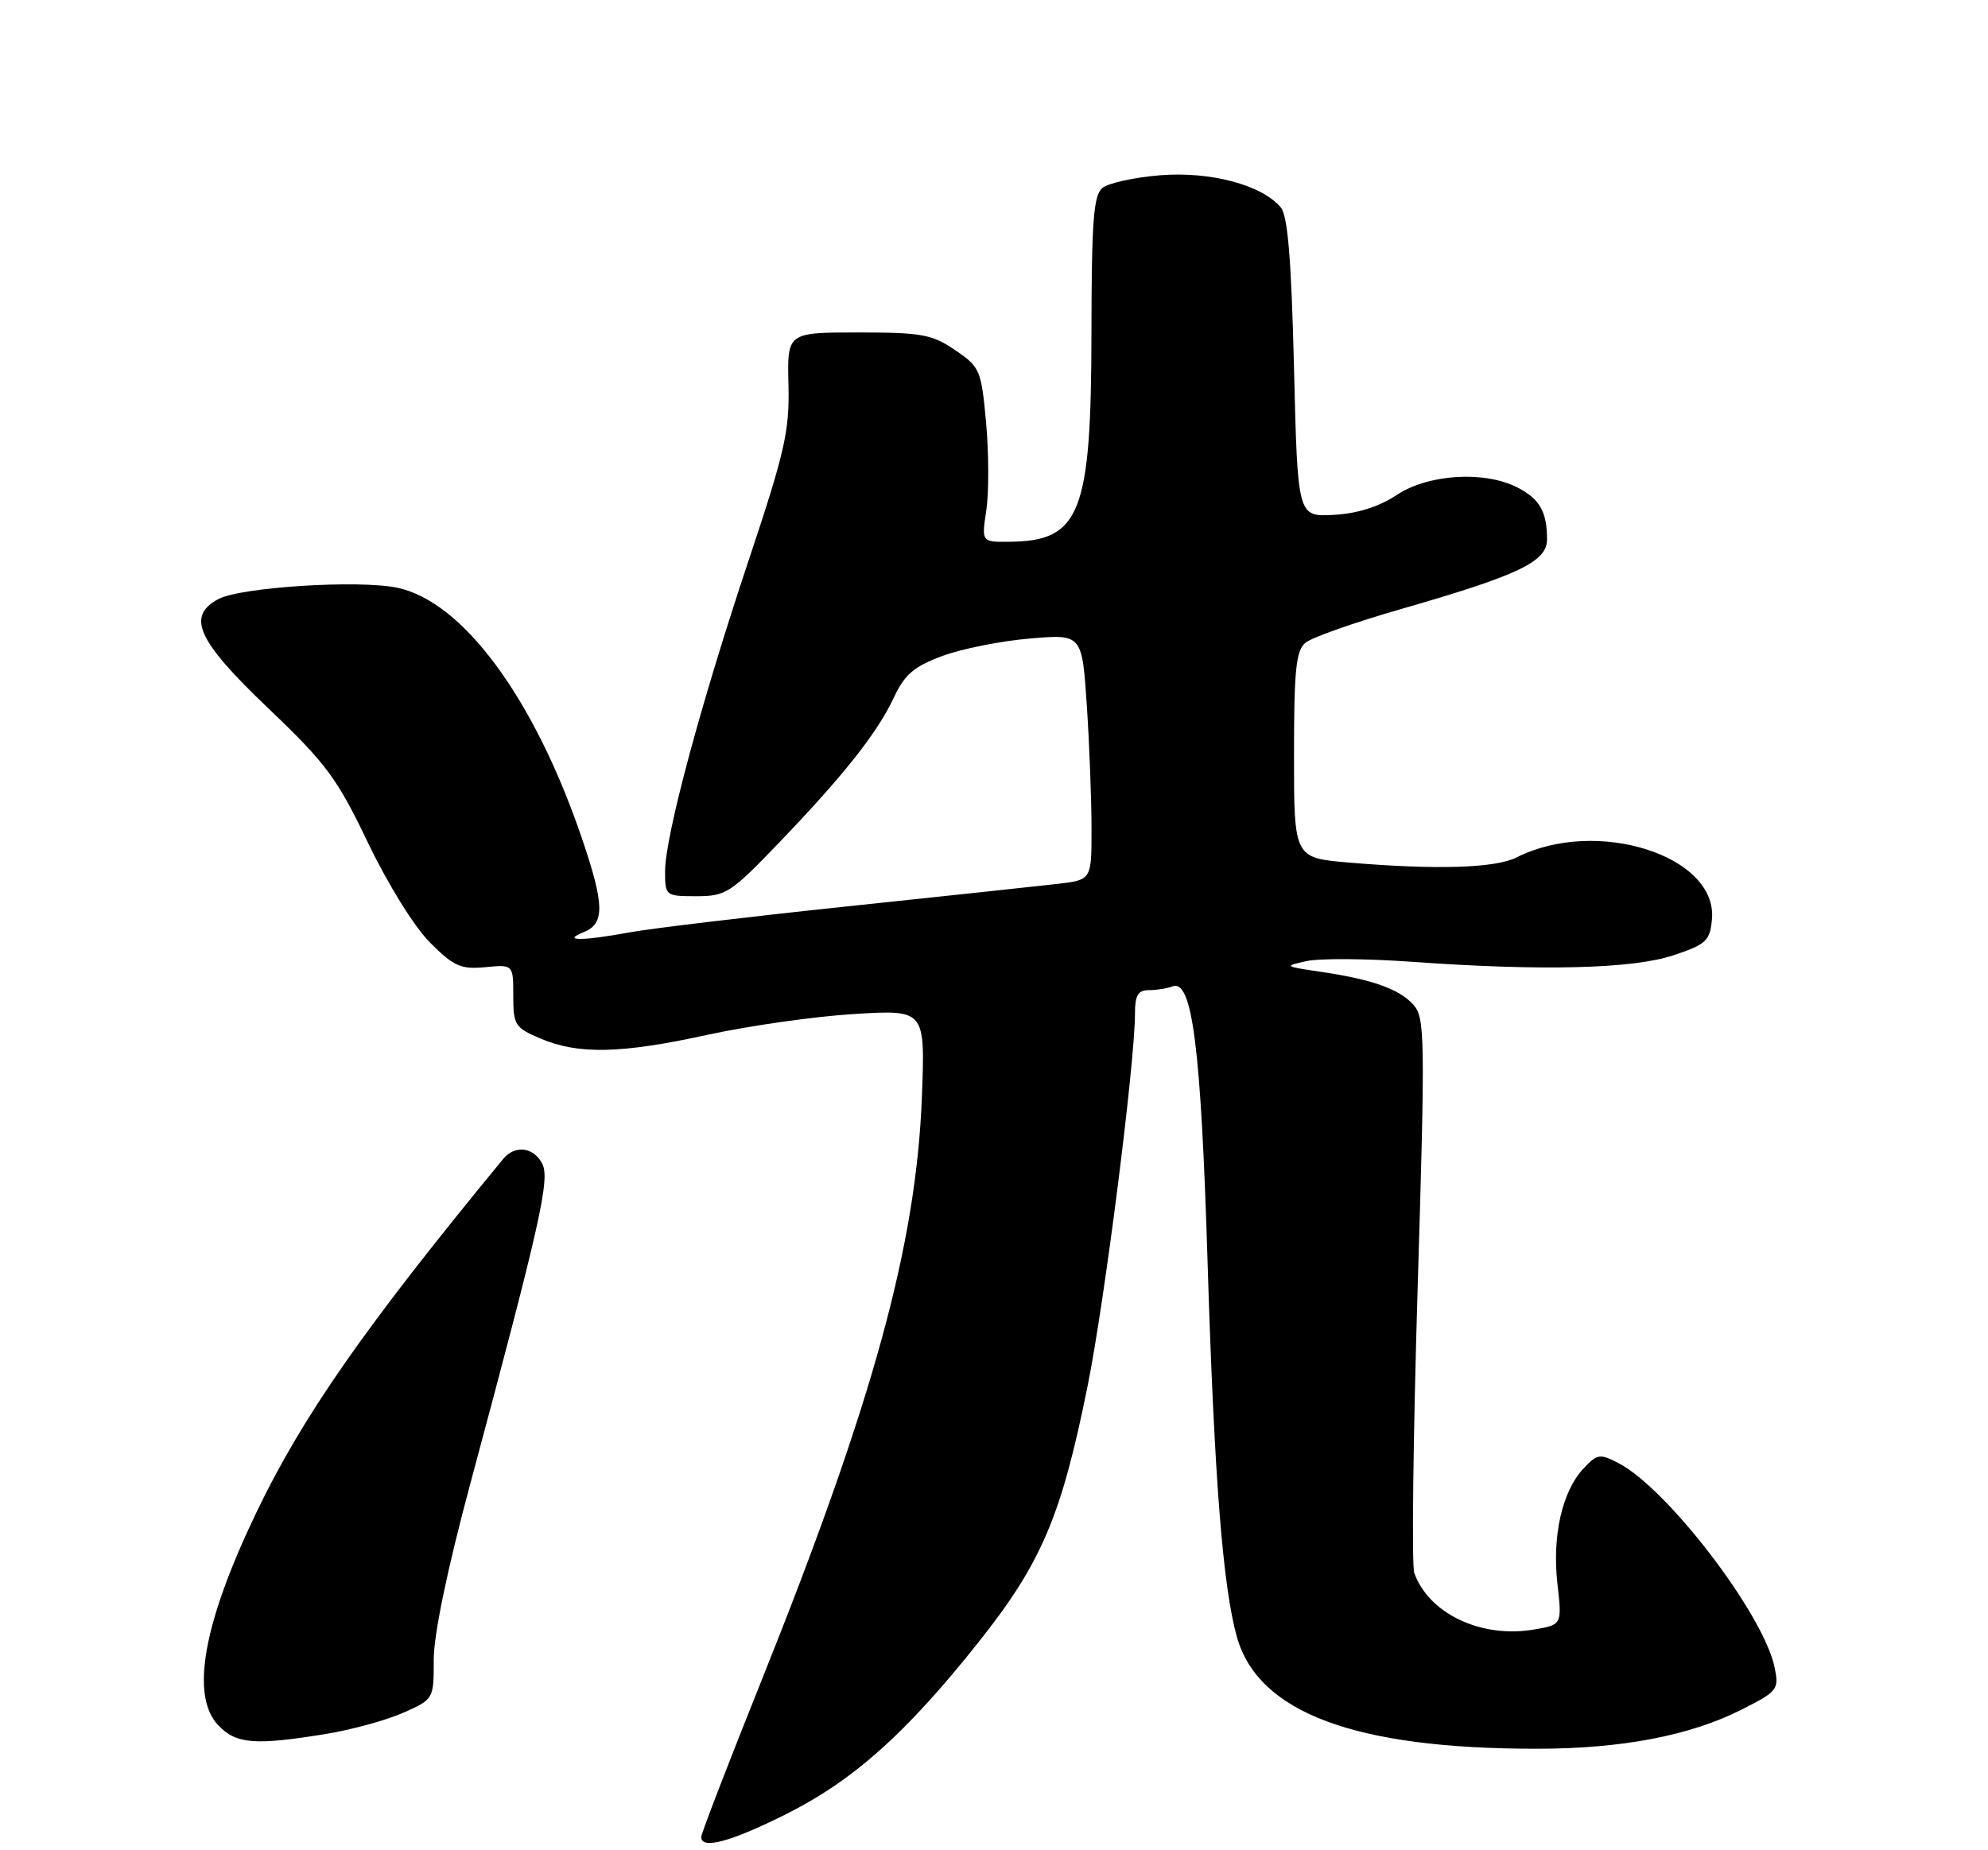 <?xml version="1.0" encoding="UTF-8" standalone="no"?>
<!DOCTYPE svg PUBLIC "-//W3C//DTD SVG 1.1//EN" "http://www.w3.org/Graphics/SVG/1.1/DTD/svg11.dtd" >
<svg xmlns="http://www.w3.org/2000/svg" xmlns:xlink="http://www.w3.org/1999/xlink" version="1.1" viewBox="0 0 275 256">
 <g >
 <path fill="currentColor"
d=" M 108.68 251.04 C 118.07 246.34 125.34 239.84 135.42 227.14 C 144.09 216.21 146.83 209.77 150.47 191.66 C 152.81 180.03 157.00 147.07 157.00 140.25 C 157.00 137.71 157.42 137.00 158.92 137.00 C 159.97 137.00 161.44 136.77 162.19 136.48 C 164.92 135.43 166.13 144.89 167.04 174.50 C 167.96 204.38 169.15 219.55 171.10 226.49 C 174.05 236.97 187.40 241.96 212.50 241.96 C 224.31 241.97 233.79 240.15 240.95 236.53 C 245.91 234.01 246.11 233.76 245.48 230.70 C 243.97 223.36 230.65 205.94 223.87 202.43 C 221.30 201.10 220.93 201.16 219.03 203.20 C 216.08 206.36 214.69 212.55 215.44 219.14 C 216.08 224.81 216.08 224.81 212.15 225.47 C 204.88 226.70 197.63 223.26 195.63 217.62 C 195.27 216.59 195.48 198.91 196.10 178.33 C 197.16 143.28 197.12 140.79 195.49 138.99 C 193.53 136.82 189.75 135.49 182.50 134.43 C 177.64 133.71 177.59 133.67 180.73 132.98 C 182.50 132.58 189.03 132.63 195.23 133.07 C 213.25 134.37 225.85 134.06 231.50 132.17 C 236.00 130.67 236.53 130.18 236.81 127.24 C 237.67 118.40 220.84 113.05 209.80 118.63 C 206.87 120.12 198.69 120.37 186.65 119.35 C 179.00 118.71 179.00 118.71 179.00 104.48 C 179.00 92.70 179.27 90.02 180.59 88.93 C 181.46 88.20 187.38 86.12 193.73 84.29 C 210.06 79.60 214.00 77.72 214.00 74.64 C 214.00 70.81 213.00 69.05 209.93 67.46 C 205.37 65.11 197.59 65.58 193.20 68.49 C 190.72 70.13 187.76 71.06 184.47 71.24 C 179.50 71.50 179.50 71.50 179.00 50.90 C 178.63 35.85 178.14 29.87 177.17 28.70 C 174.59 25.60 167.45 23.69 160.49 24.25 C 156.91 24.54 153.31 25.33 152.49 26.01 C 151.27 27.02 151.00 30.60 150.98 45.87 C 150.96 71.04 149.47 74.87 139.64 74.96 C 135.77 75.00 135.77 75.00 136.44 70.58 C 136.80 68.15 136.79 62.72 136.41 58.52 C 135.74 51.17 135.57 50.78 132.12 48.44 C 128.92 46.26 127.48 46.00 118.72 46.00 C 108.89 46.00 108.89 46.00 109.07 53.25 C 109.22 59.66 108.58 62.48 103.57 77.50 C 96.92 97.42 92.00 115.72 92.00 120.57 C 92.00 123.95 92.06 124.00 96.33 124.00 C 100.40 124.00 101.08 123.56 107.62 116.75 C 116.70 107.29 121.35 101.42 123.64 96.53 C 125.15 93.31 126.42 92.22 130.36 90.76 C 133.03 89.77 138.47 88.68 142.45 88.35 C 149.68 87.73 149.68 87.73 150.34 97.62 C 150.70 103.05 150.99 110.71 150.99 114.62 C 151.00 121.75 151.00 121.75 146.25 122.30 C 143.64 122.60 130.47 124.01 117.00 125.43 C 103.53 126.85 90.05 128.46 87.07 129.01 C 80.38 130.23 77.65 130.21 80.75 128.97 C 83.68 127.79 83.63 125.21 80.50 116.00 C 73.91 96.63 64.03 83.21 54.95 81.32 C 49.60 80.20 33.29 81.24 30.21 82.89 C 25.76 85.27 27.28 88.62 37.05 97.94 C 45.14 105.66 46.62 107.65 50.91 116.62 C 53.68 122.39 57.32 128.25 59.49 130.42 C 62.77 133.71 63.75 134.14 67.13 133.82 C 71.00 133.45 71.00 133.45 71.00 137.77 C 71.00 141.83 71.24 142.20 74.75 143.69 C 80.02 145.93 85.90 145.80 97.91 143.17 C 103.64 141.92 112.74 140.63 118.15 140.30 C 127.98 139.70 127.98 139.70 127.53 151.69 C 126.75 172.22 120.81 193.90 105.39 232.40 C 100.77 243.91 97.00 253.71 97.00 254.17 C 97.00 255.94 101.08 254.84 108.68 251.04 Z  M 44.99 239.93 C 48.57 239.35 53.40 238.03 55.74 237.00 C 60.00 235.11 60.00 235.11 60.00 229.62 C 60.00 226.17 61.87 217.15 65.02 205.43 C 74.82 168.93 76.12 163.10 74.99 160.97 C 73.77 158.69 71.22 158.40 69.61 160.35 C 50.48 183.58 41.86 195.93 35.43 209.34 C 28.11 224.61 26.33 234.59 30.17 238.69 C 32.63 241.30 35.21 241.52 44.99 239.93 Z "/>
</g>
</svg>